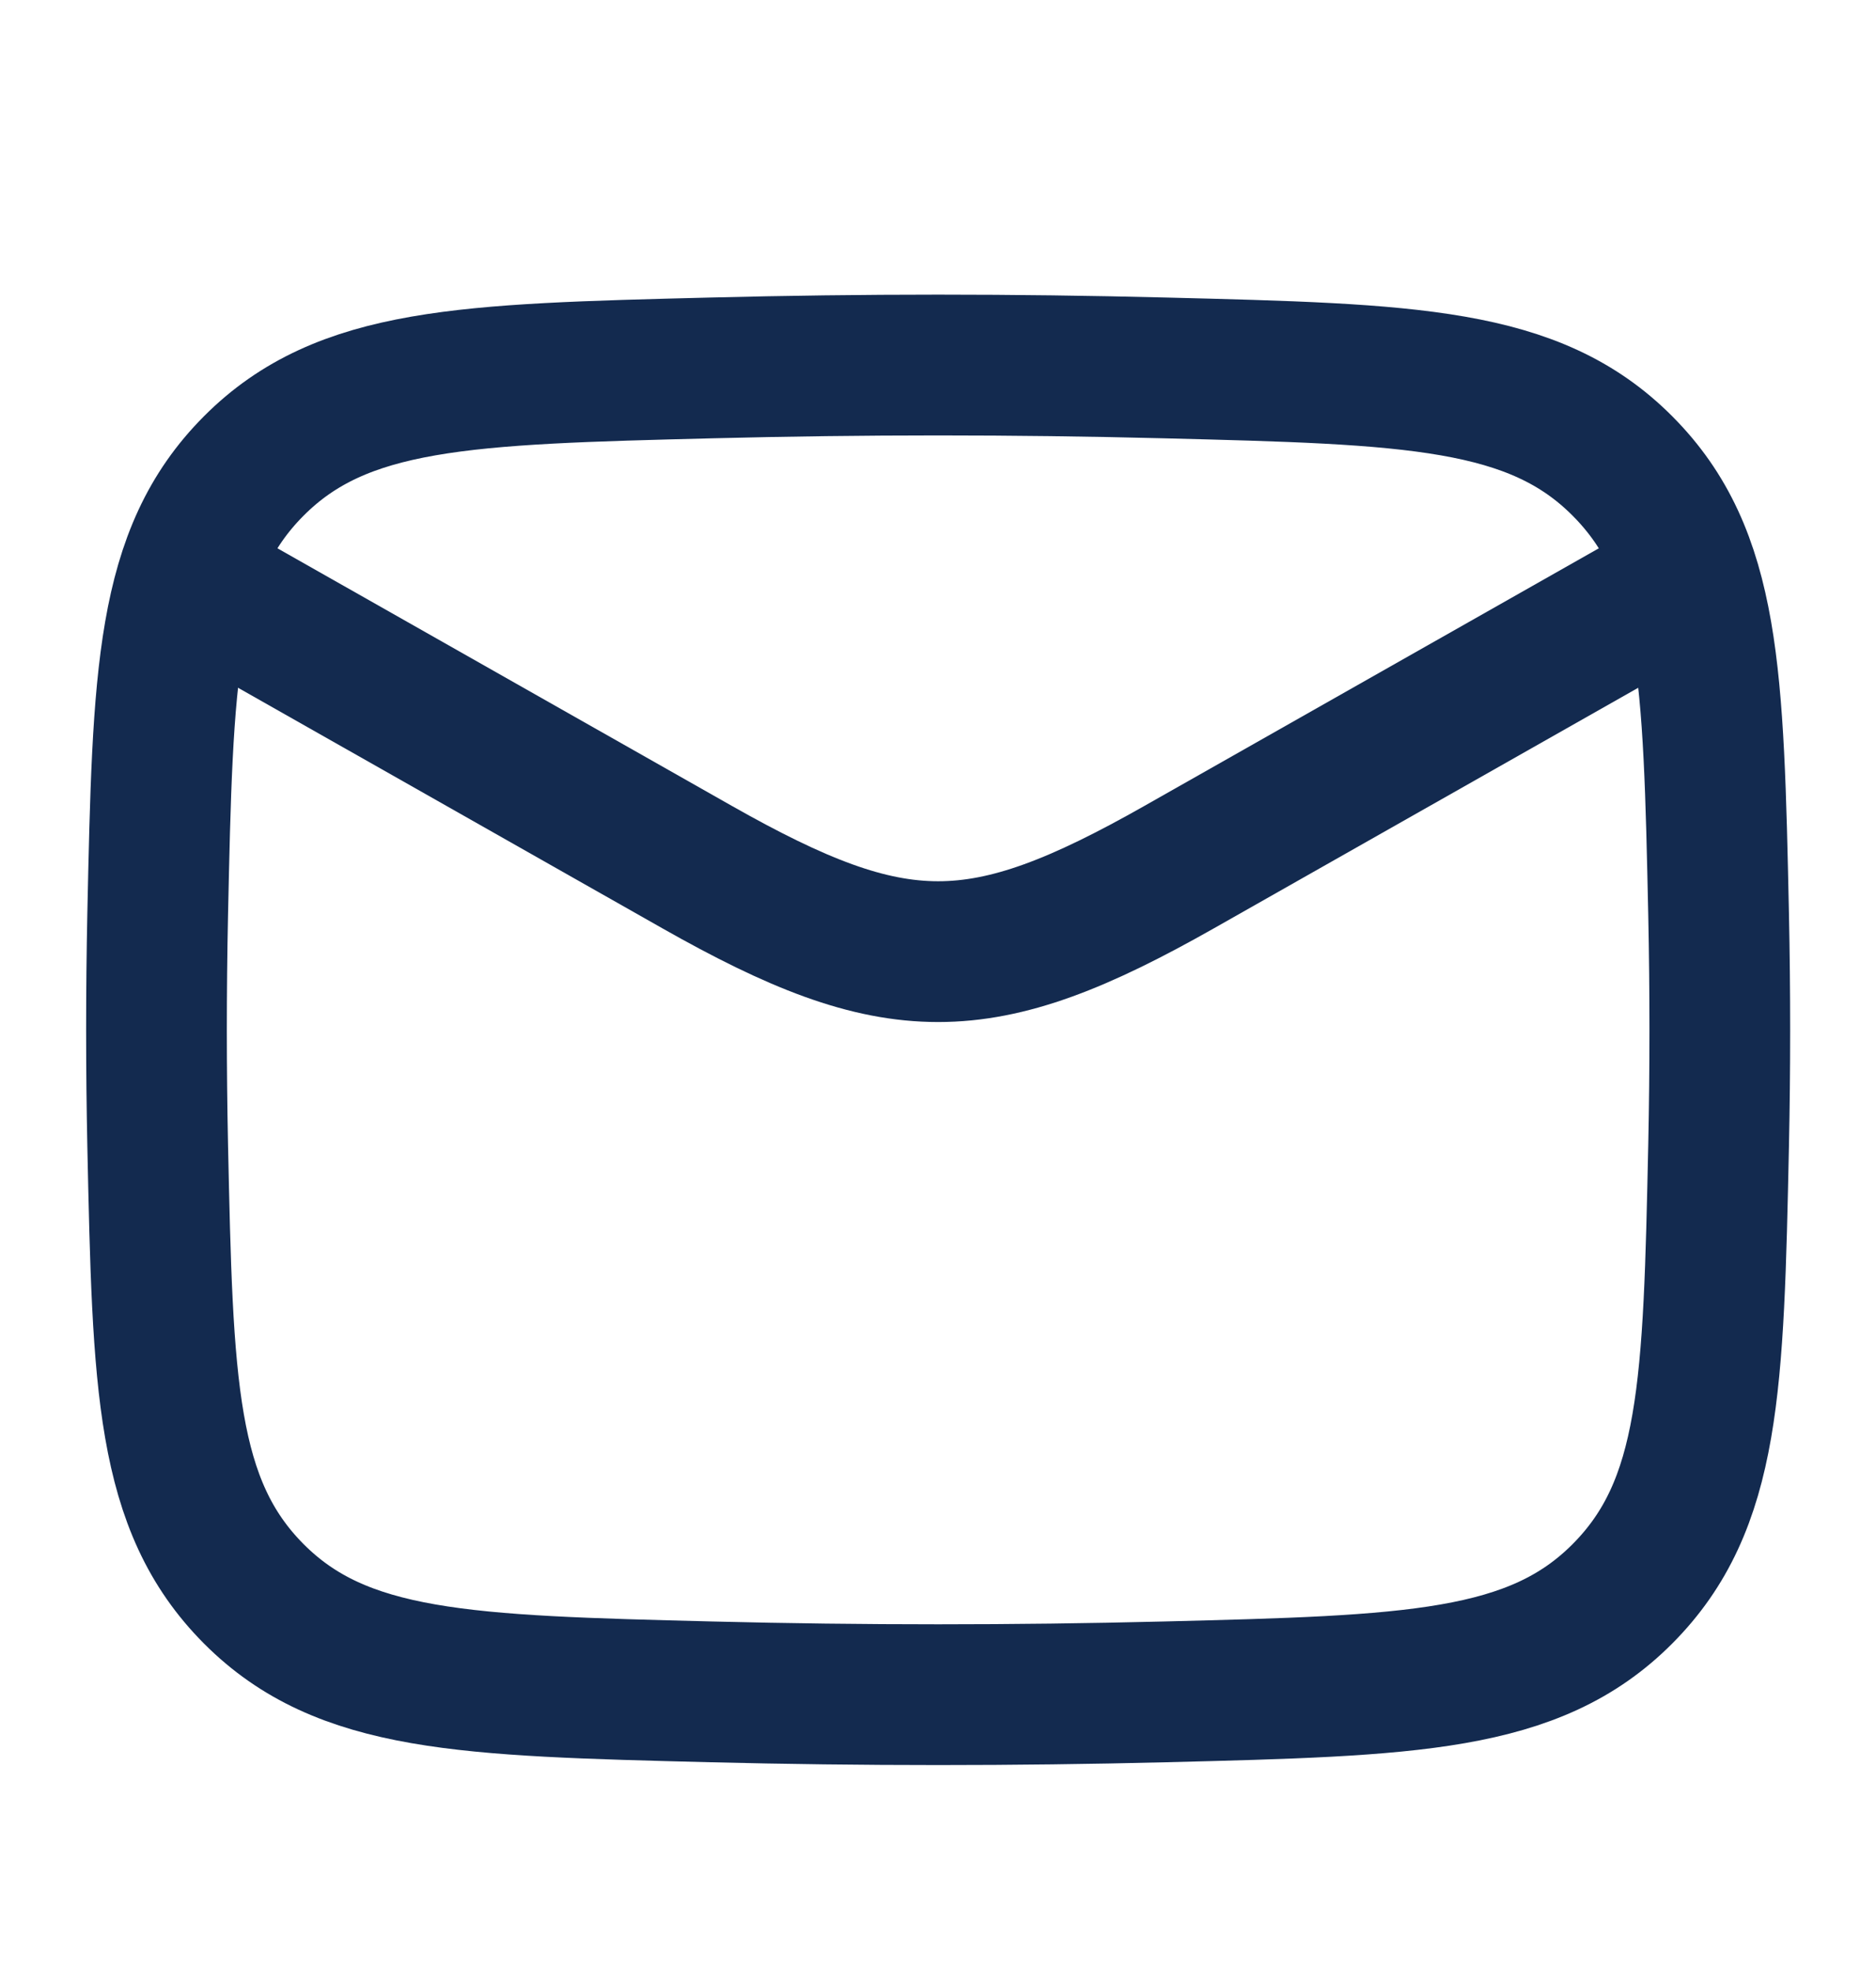 <svg width="20" height="21" viewBox="0 0 20 21" fill="none" xmlns="http://www.w3.org/2000/svg">
<g id="Frame">
<path id="Vector" d="M1.668 5.973L7.429 9.237C9.553 10.44 10.45 10.44 12.574 9.237L18.335 5.973" stroke="#132A4F" stroke-width="1.5" stroke-linejoin="round"/>
<path id="Vector_2" d="M1.681 12.202C1.736 14.757 1.763 16.034 2.705 16.981C3.648 17.927 4.96 17.96 7.584 18.026C9.201 18.066 10.802 18.066 12.419 18.026C15.043 17.96 16.355 17.927 17.297 16.981C18.24 16.034 18.267 14.757 18.322 12.202C18.339 11.381 18.339 10.565 18.322 9.743C18.267 7.188 18.24 5.911 17.297 4.965C16.355 4.019 15.043 3.986 12.419 3.92C10.802 3.879 9.201 3.879 7.584 3.92C4.96 3.986 3.648 4.019 2.705 4.965C1.763 5.911 1.736 7.188 1.681 9.743C1.664 10.565 1.664 11.381 1.681 12.202Z" stroke="#132A4F" stroke-width="1.5" stroke-linejoin="round"/>
</g>
</svg>

